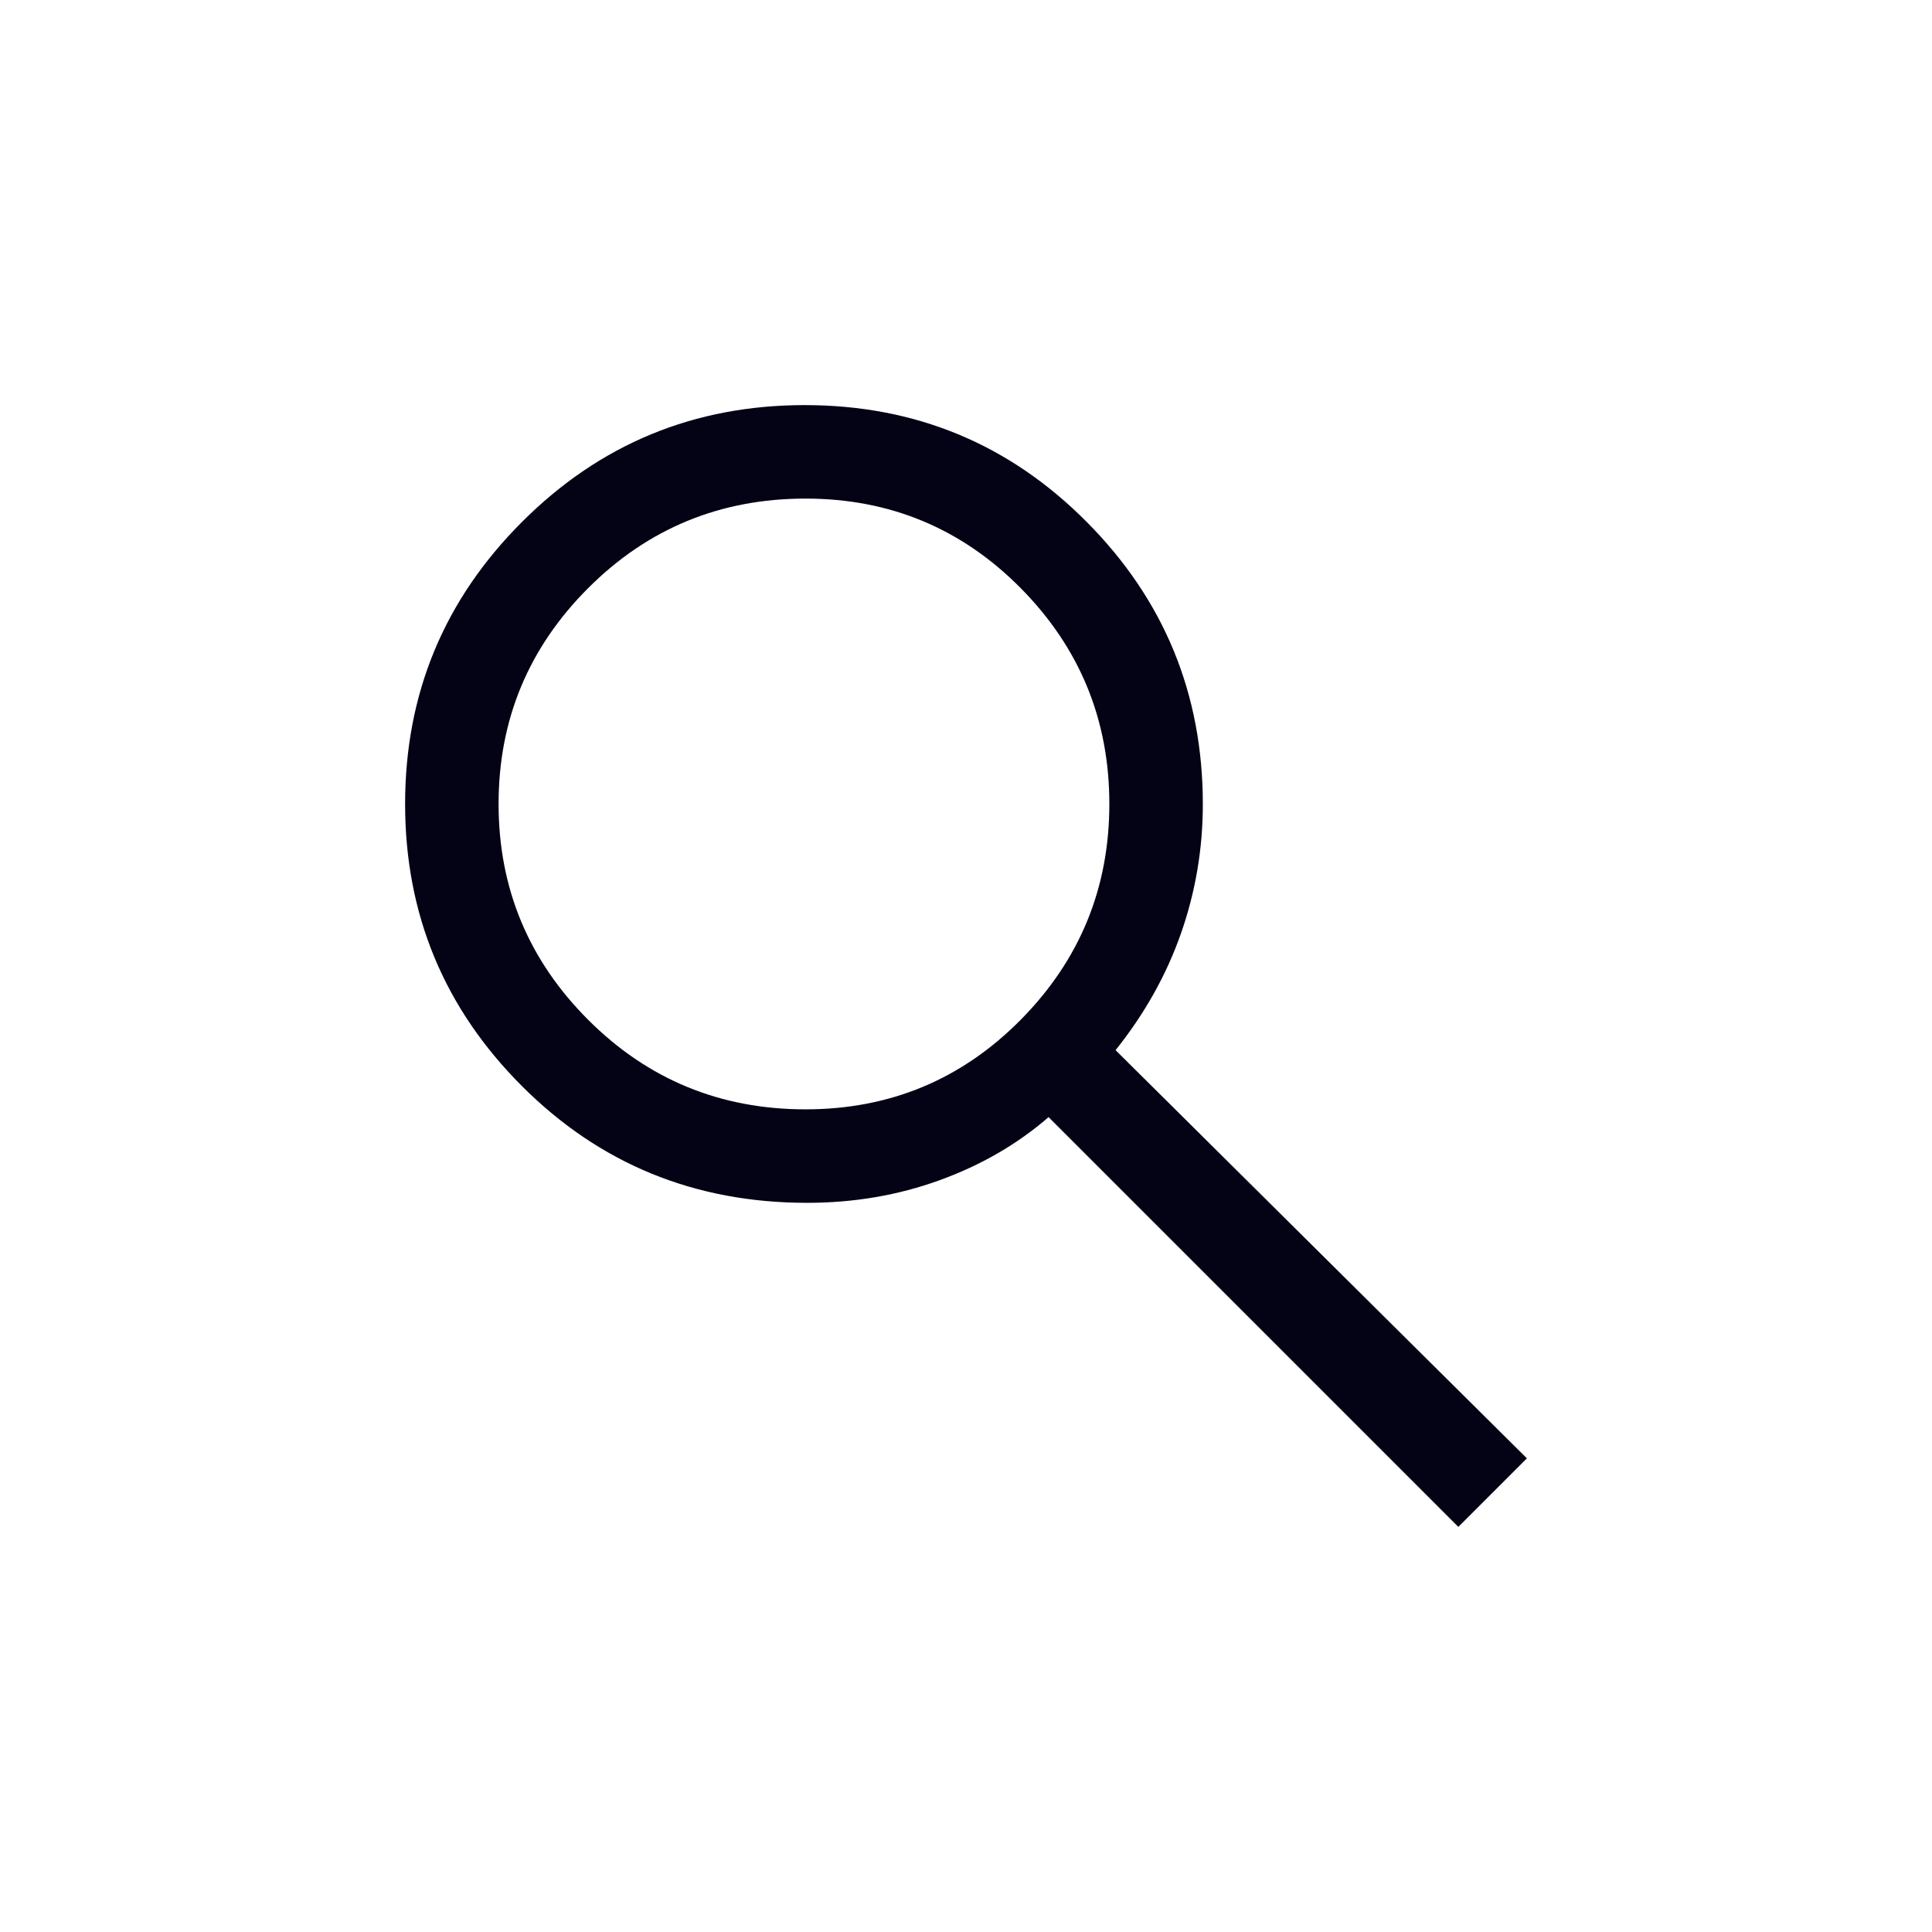 <svg width="72" height="72" viewBox="0 0 72 72" fill="none" xmlns="http://www.w3.org/2000/svg">
<path d="M54.348 56.903L39.077 41.632C37.916 42.639 36.562 43.423 35.015 43.984C33.468 44.545 31.823 44.826 30.077 44.826C25.891 44.826 22.347 43.374 19.447 40.471C16.547 37.568 15.097 34.065 15.097 29.961C15.097 25.858 16.548 22.355 19.452 19.452C22.355 16.548 25.868 15.097 29.99 15.097C34.113 15.097 37.616 16.548 40.5 19.452C43.384 22.355 44.826 25.861 44.826 29.97C44.826 31.629 44.555 33.232 44.013 34.781C43.471 36.329 42.658 37.781 41.574 39.136L56.903 54.348L54.348 56.903ZM30.019 41.342C33.164 41.342 35.838 40.229 38.04 38.003C40.241 35.777 41.342 33.097 41.342 29.961C41.342 26.826 40.241 24.145 38.04 21.919C35.838 19.694 33.164 18.581 30.019 18.581C26.842 18.581 24.141 19.694 21.917 21.919C19.693 24.145 18.581 26.826 18.581 29.961C18.581 33.097 19.693 35.777 21.917 38.003C24.141 40.229 26.842 41.342 30.019 41.342Z" fill="#040316"/>
</svg>
